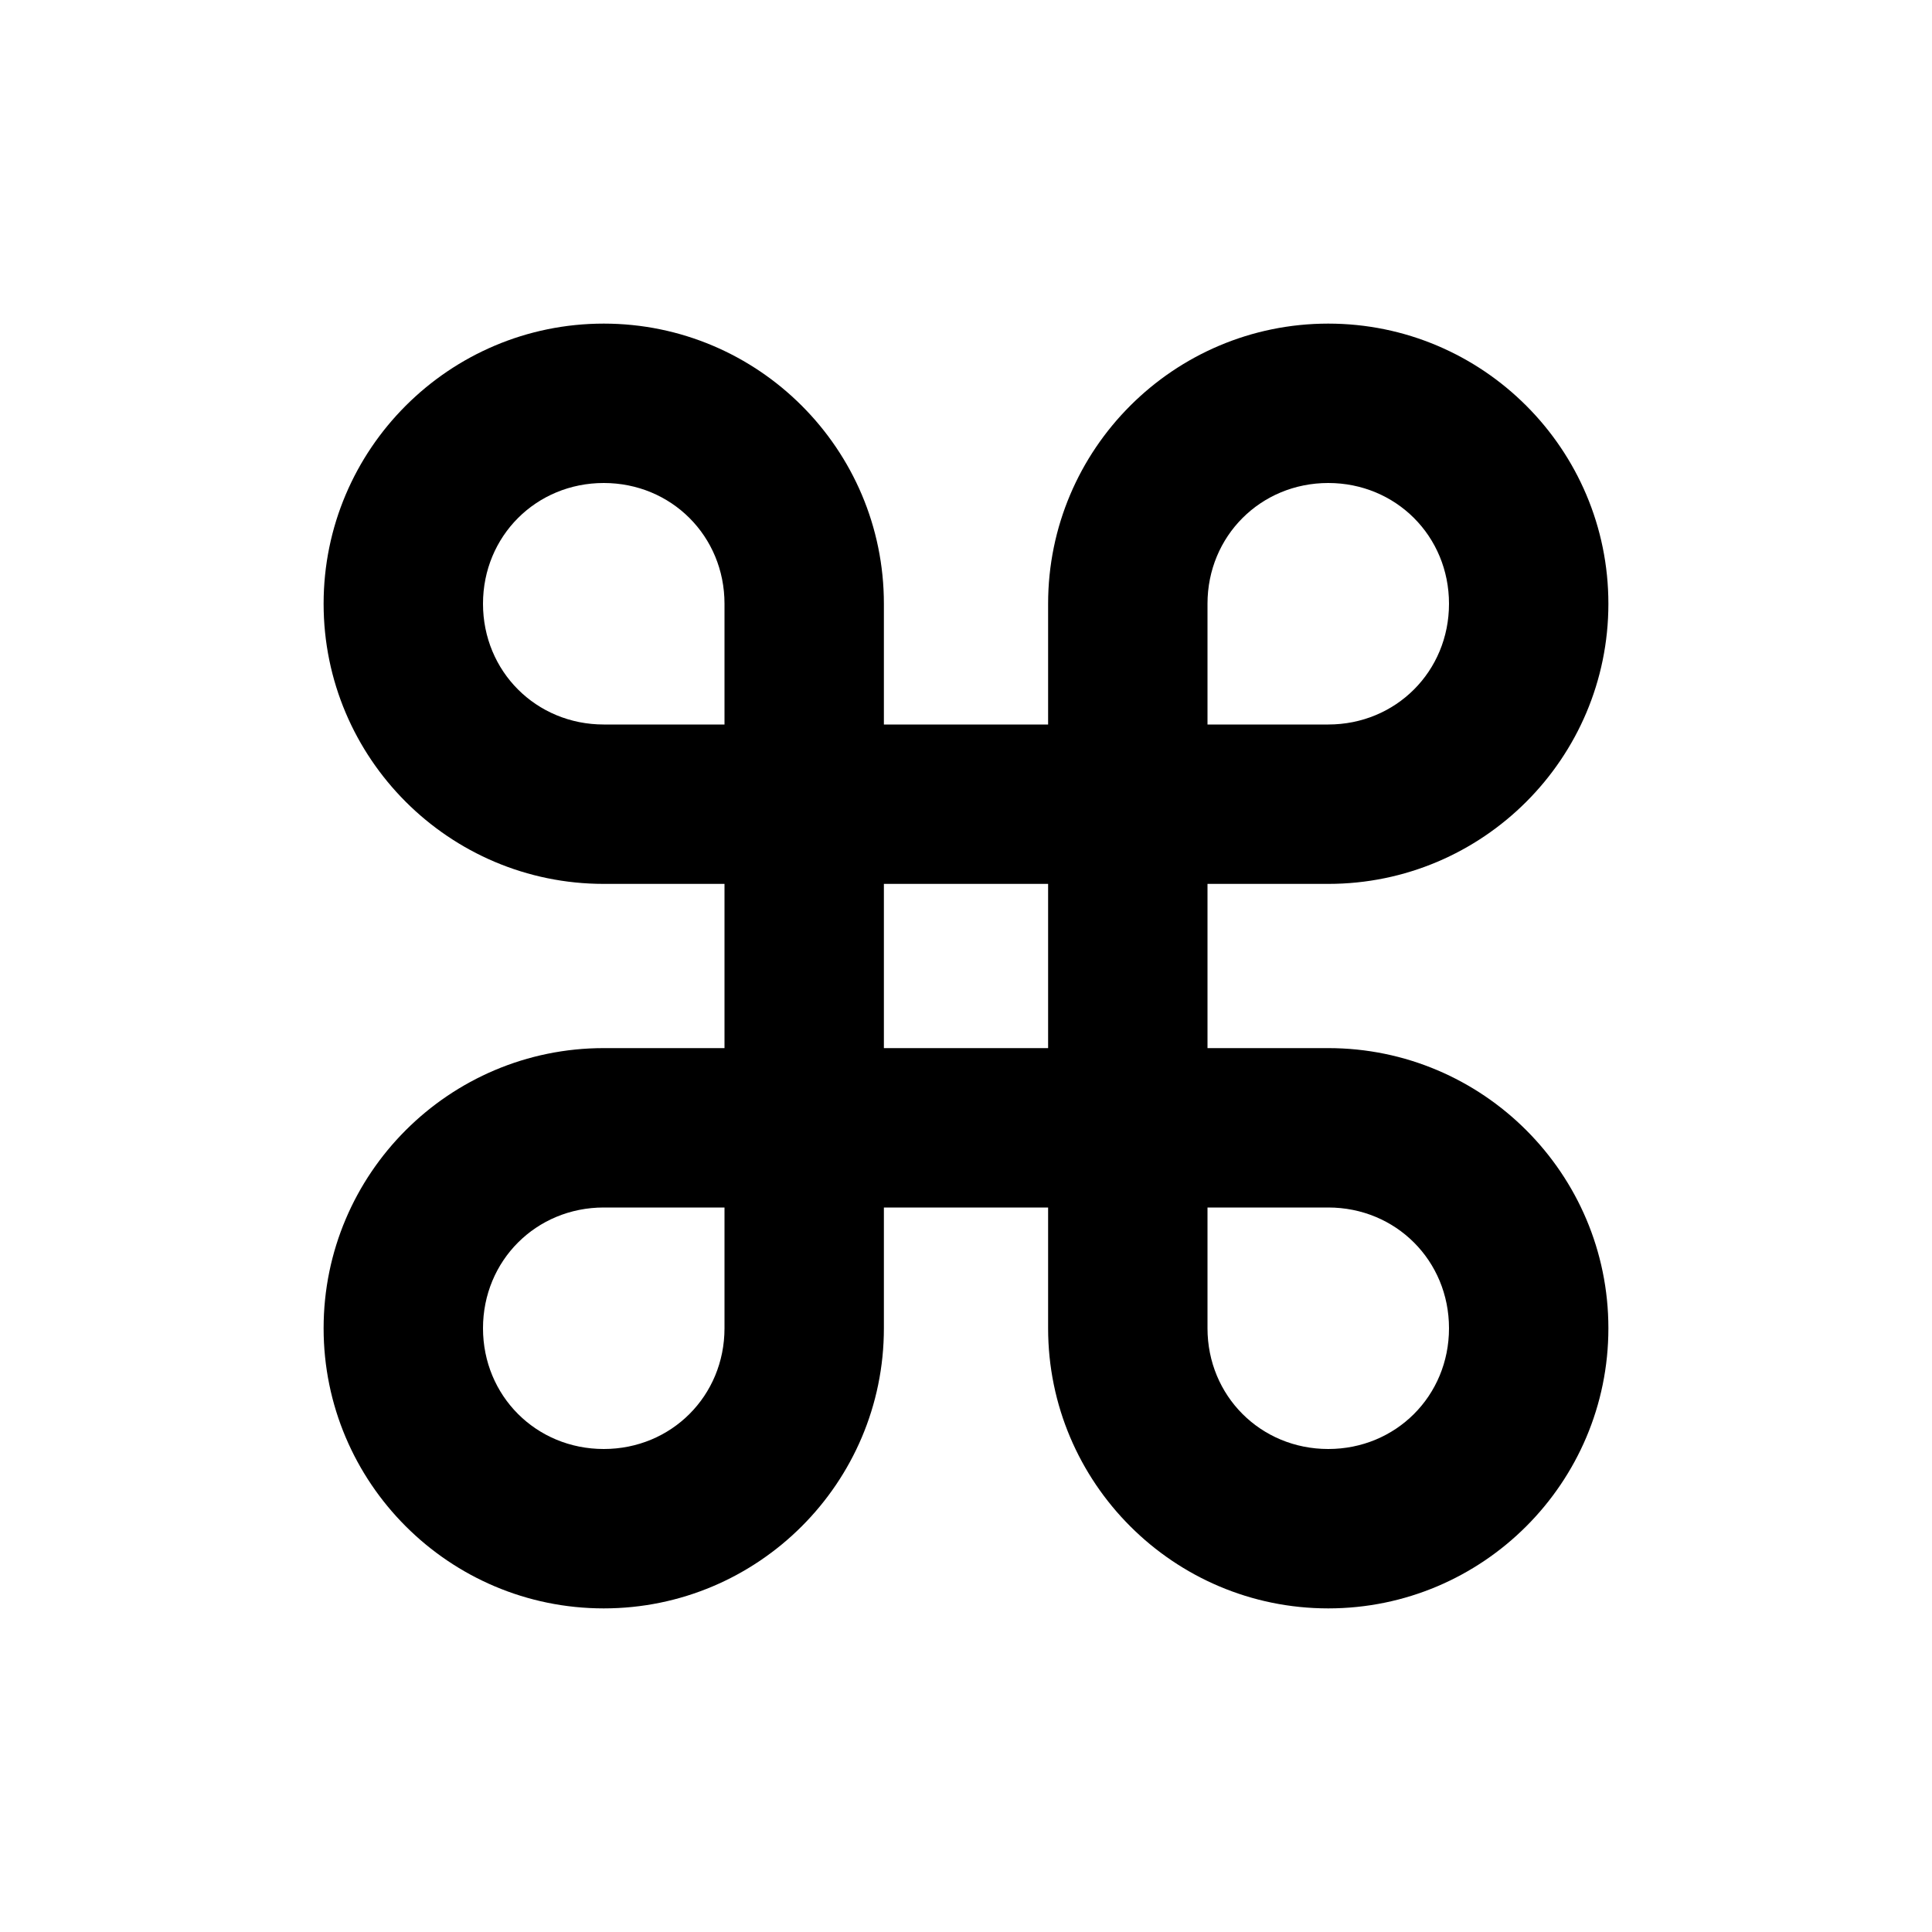 <?xml version="1.0"?><svg version="1.2" baseProfile="tiny" xmlns="http://www.w3.org/2000/svg" width="40" height="40" viewBox="0 0 40 40"><path d="m27.5 18.3c3.2 0 5.8-2.6 5.8-5.8s-2.6-5.8-5.8-5.8-5.8 2.6-5.8 5.8v2.5h-3.4v-2.5c0-3.2-2.6-5.8-5.8-5.8s-5.8 2.6-5.8 5.8 2.6 5.8 5.8 5.8h2.5v3.4h-2.5c-3.2 0-5.8 2.6-5.8 5.8s2.6 5.8 5.8 5.8 5.8-2.6 5.8-5.8v-2.5h3.4v2.5c0 3.2 2.6 5.8 5.8 5.8s5.8-2.6 5.8-5.8-2.6-5.8-5.8-5.8h-2.5v-3.4h2.5z m-2.5-5.8c0-1.4 1.1-2.5 2.5-2.5s2.5 1.1 2.5 2.5c0 1.4-1.1 2.5-2.5 2.5h-2.5v-2.5z m-10 15c0 1.4-1.1 2.5-2.5 2.5s-2.5-1.1-2.5-2.5c0-1.4 1.1-2.5 2.5-2.5h2.5v2.5z m0-12.5h-2.5c-1.4 0-2.5-1.1-2.5-2.5 0-1.4 1.1-2.5 2.5-2.5s2.5 1.1 2.5 2.5v2.5z m6.7 6.7h-3.4v-3.4h3.4v3.4z m5.8 3.3c1.4 0 2.5 1.1 2.5 2.5 0 1.4-1.1 2.5-2.5 2.5s-2.5-1.1-2.5-2.5v-2.5h2.5z"></path></svg>